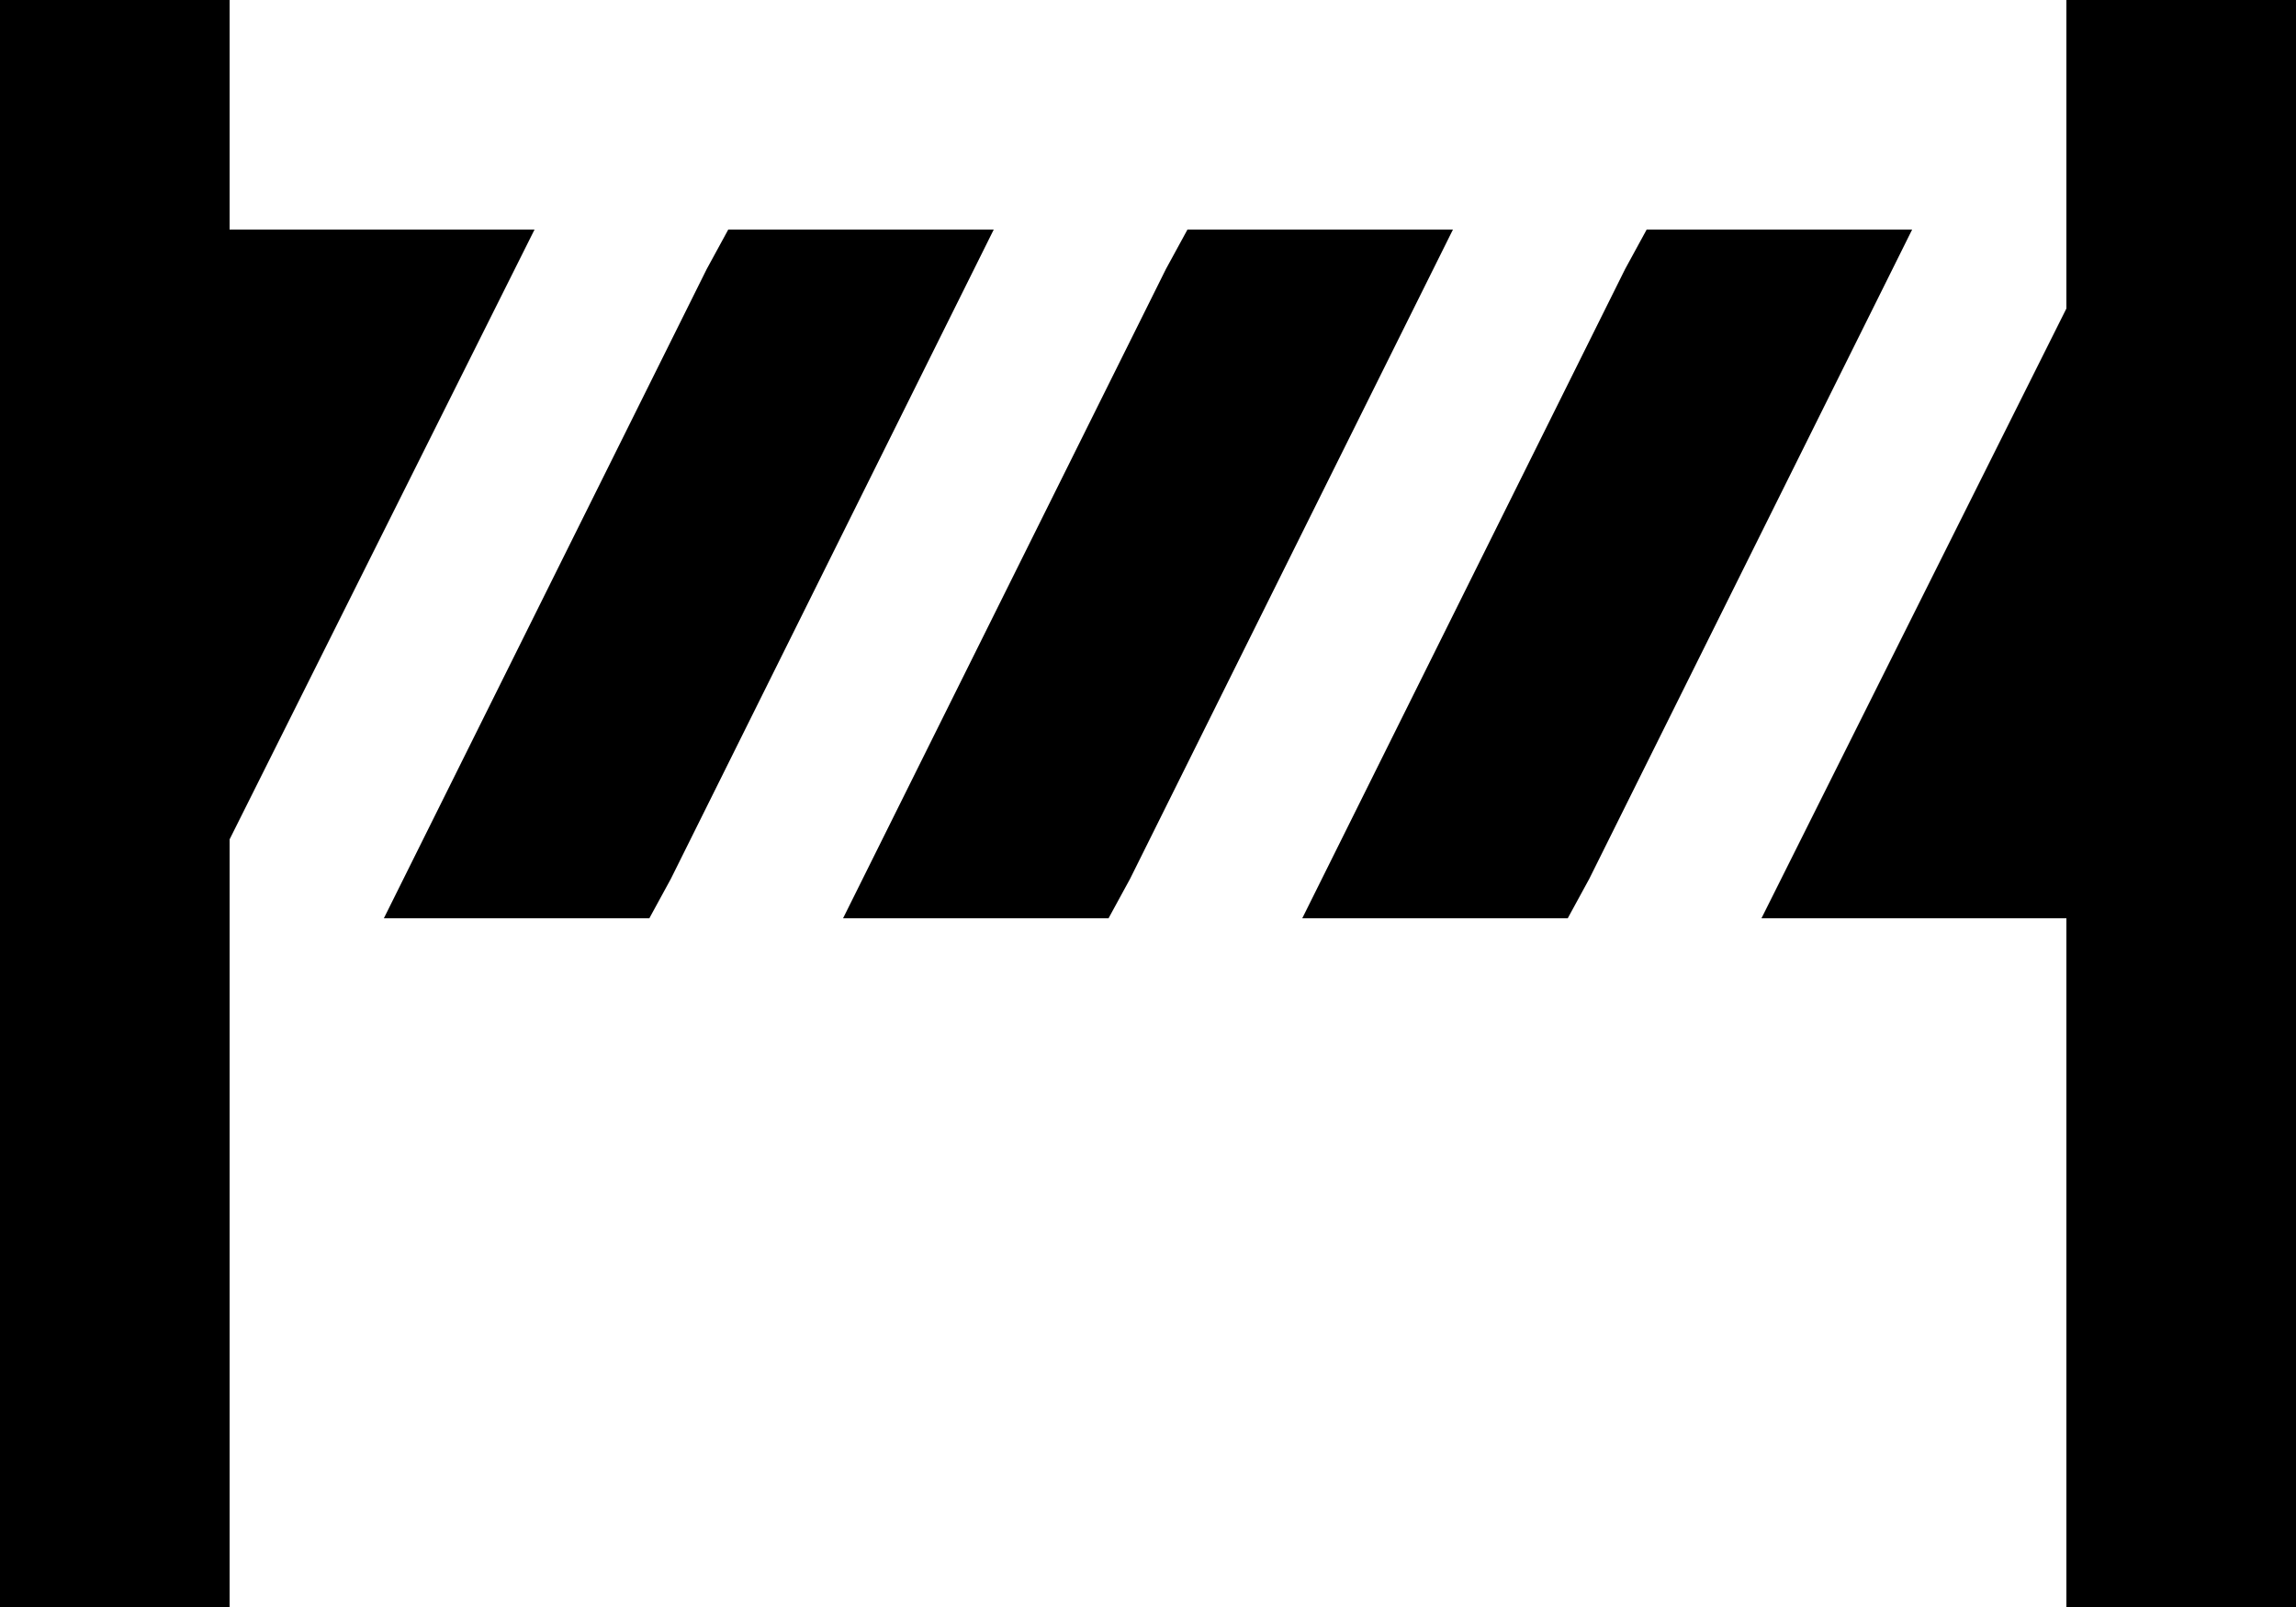 <svg xmlns="http://www.w3.org/2000/svg" viewBox="0 0 640 448">
    <path d="M 64 32 L 64 0 L 0 0 L 0 32 L 0 416 L 0 448 L 64 448 L 64 416 L 64 234 L 149 64 L 64 64 L 64 32 L 64 32 Z M 640 32 L 640 0 L 576 0 L 576 32 L 576 86 L 491 256 L 576 256 L 576 416 L 576 448 L 640 448 L 640 416 L 640 32 L 640 32 Z M 331 64 L 325 75 L 235 256 L 309 256 L 315 245 L 405 64 L 331 64 L 331 64 Z M 437 256 L 443 245 L 533 64 L 459 64 L 453 75 L 363 256 L 437 256 L 437 256 Z M 277 64 L 203 64 L 197 75 L 107 256 L 181 256 L 187 245 L 277 64 L 277 64 Z"/>
</svg>
